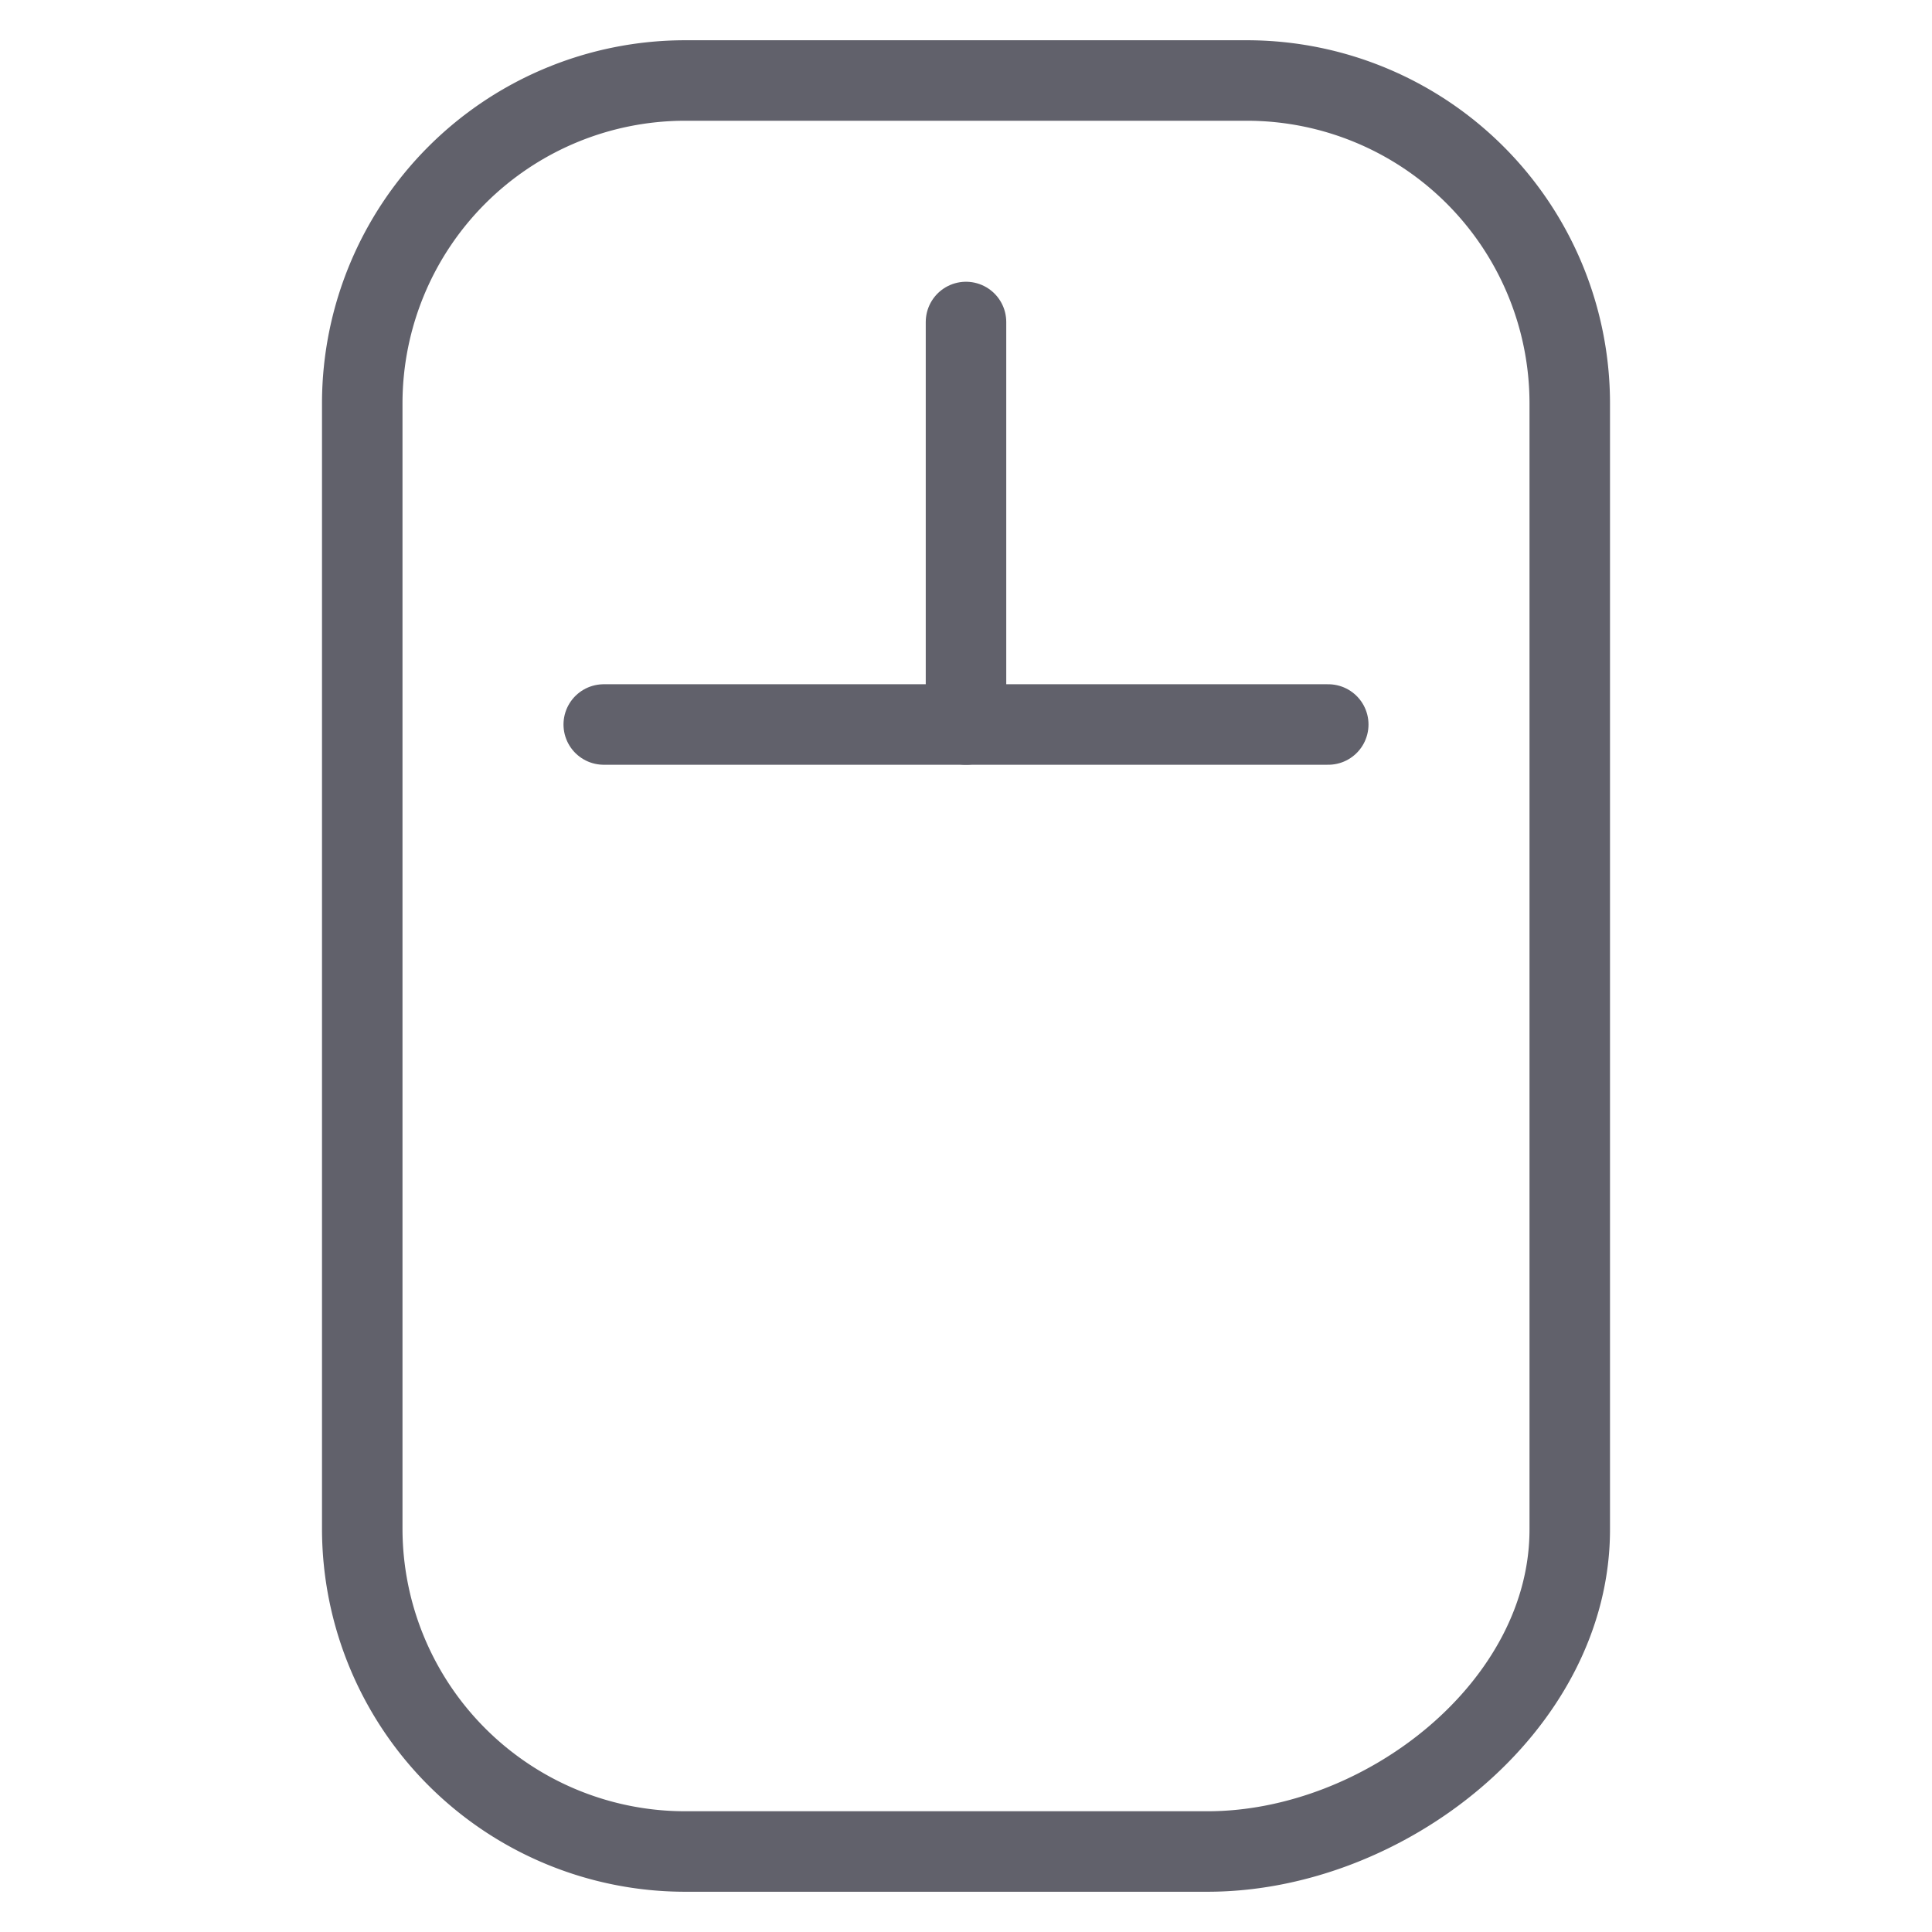 <svg xmlns="http://www.w3.org/2000/svg" height="48" width="48" viewBox="0 0 48 48"><title>pc mouse 4</title><g stroke-linecap="round" fill="#61616b" stroke-linejoin="round" class="nc-icon-wrapper"><line data-color="color-2" x1="15" y1="18" x2="33" y2="18" fill="none" stroke="#61616b" stroke-width="2"></line><line data-color="color-2" x1="24" y1="8" x2="24" y2="18" fill="none" stroke="#61616b" stroke-width="2"></line><path d="M30,46H17a8.024,8.024,0,0,1-8-8V10a8.024,8.024,0,0,1,8-8H31a8.024,8.024,0,0,1,8,8V38C39,42.4,34.4,46,30,46Z" fill="none" stroke="#61616b" stroke-width="2"></path></g></svg>